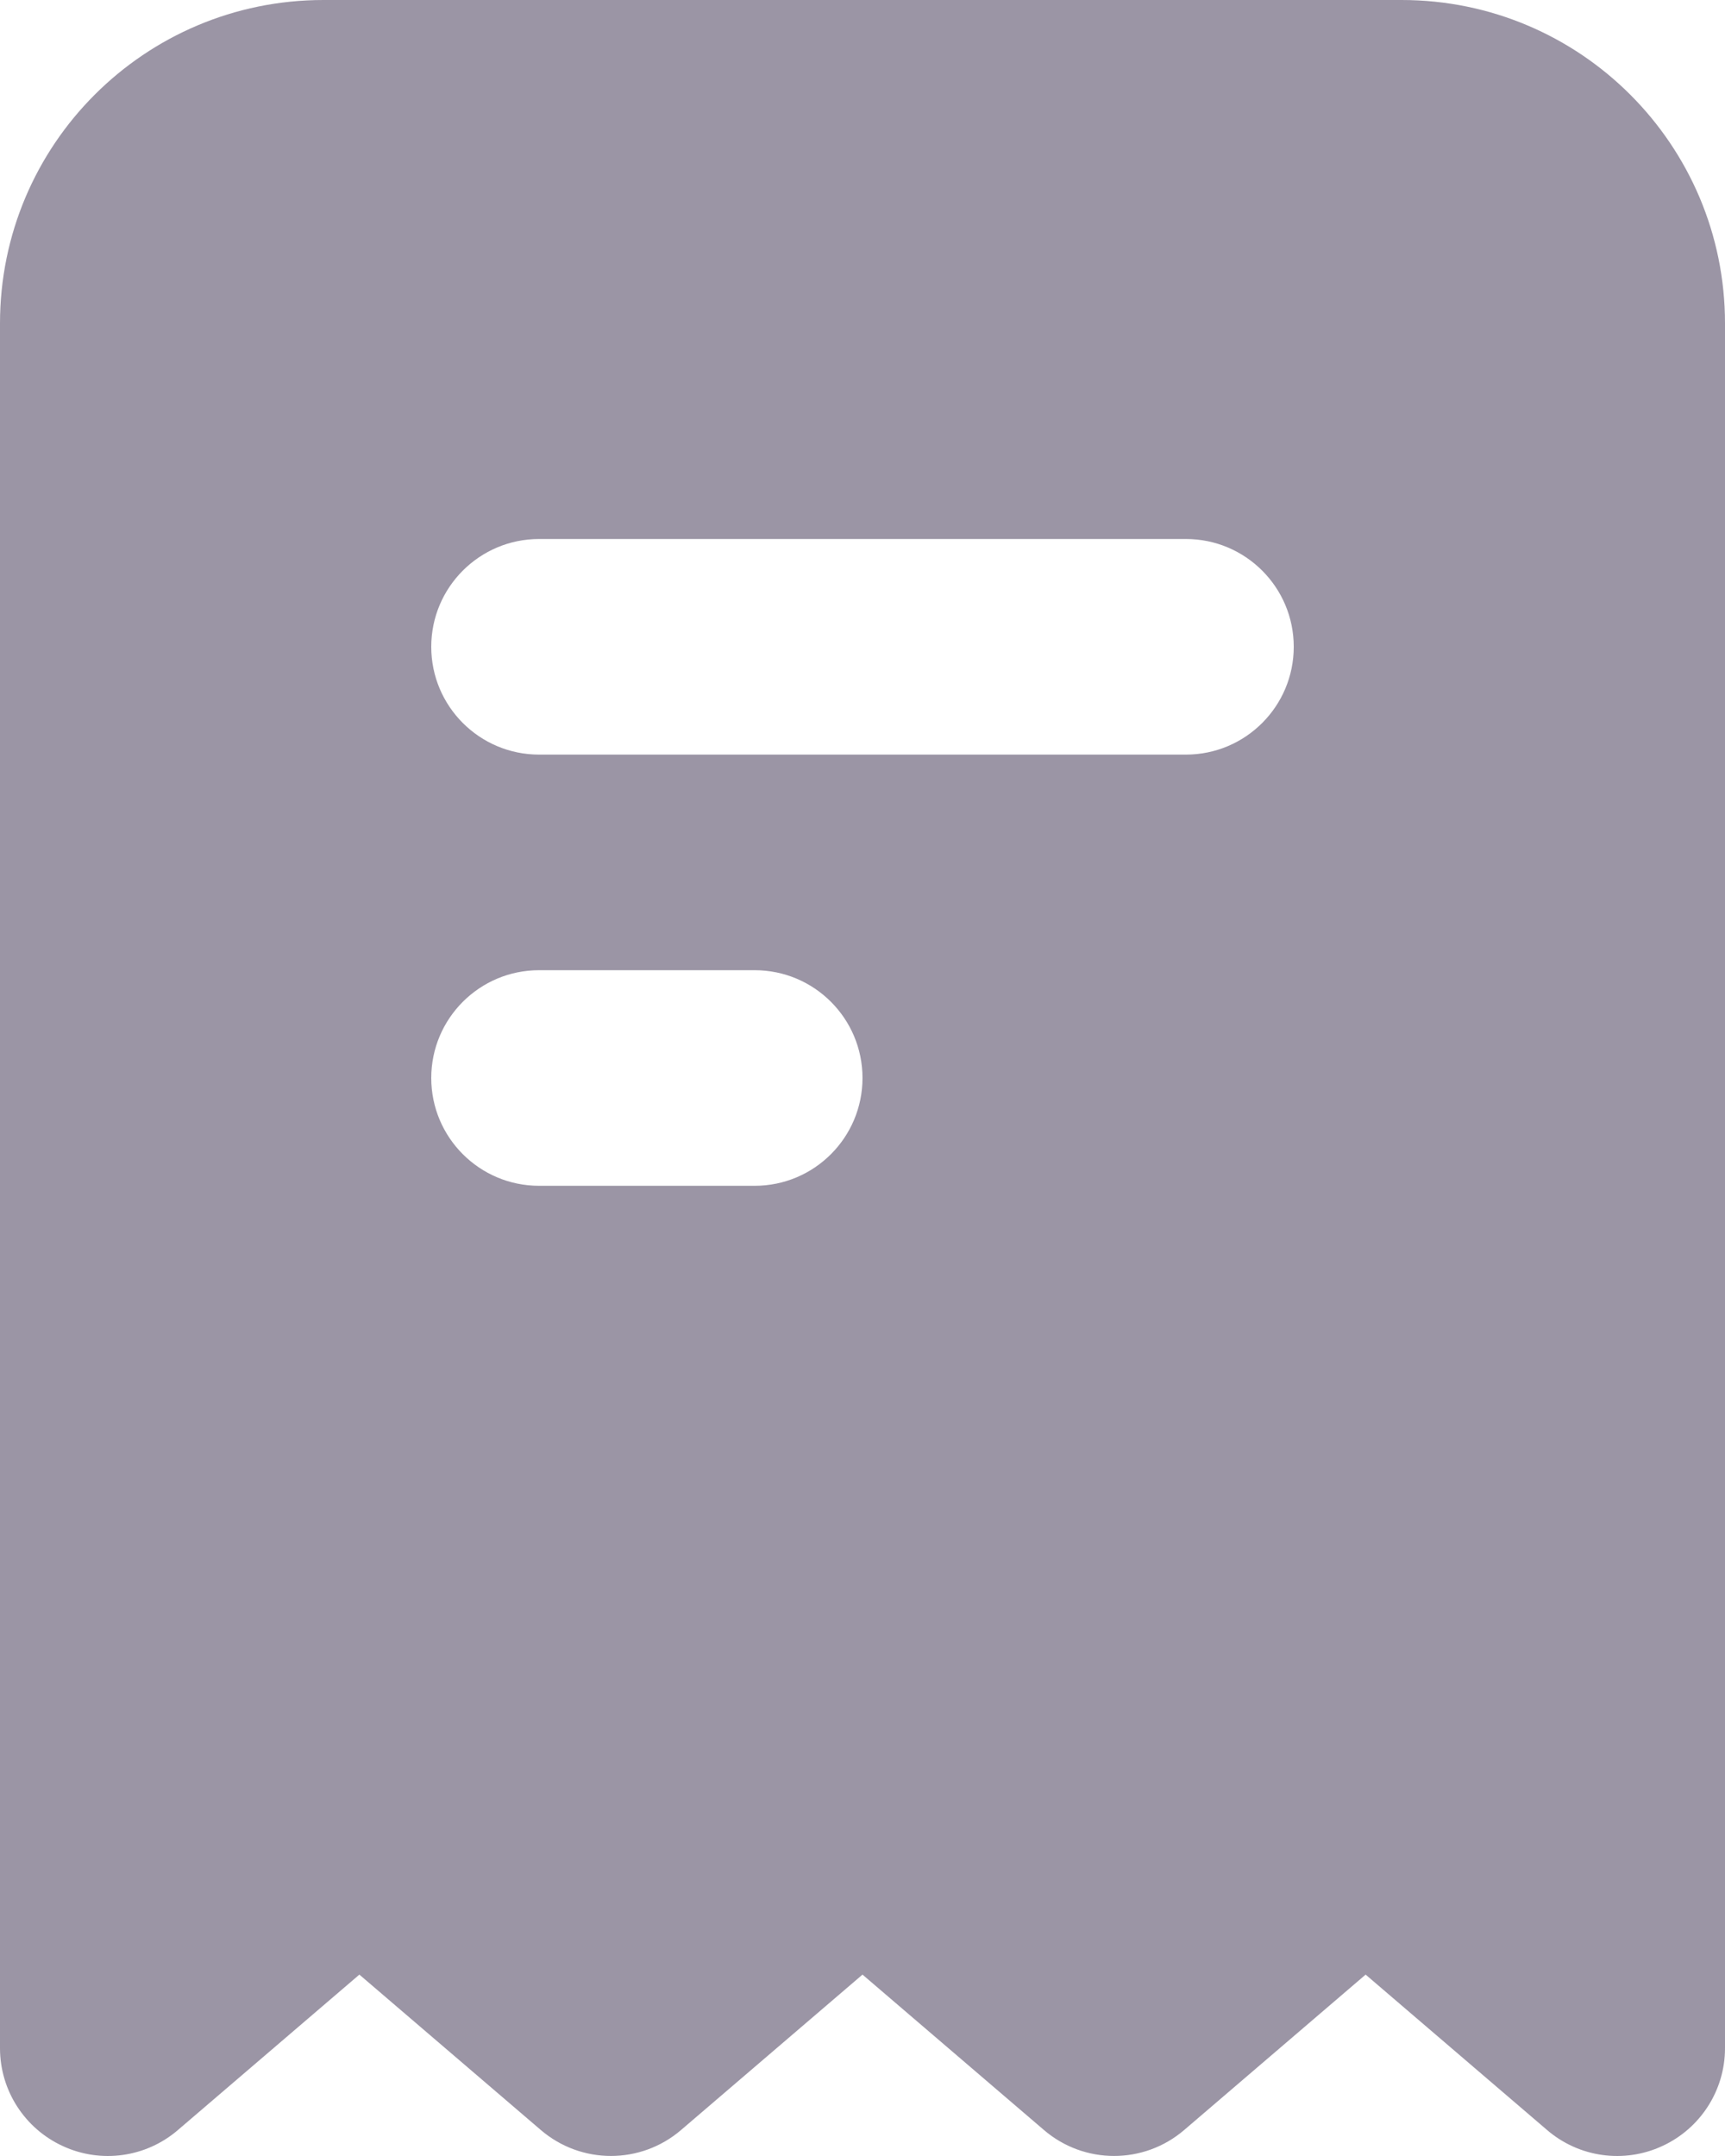 <svg fill="none" xmlns="http://www.w3.org/2000/svg" viewBox="3 1.5 12 15"> <path fill-rule="evenodd" clip-rule="evenodd" d="M3 3.75C3 2.507 4.007 1.5 5.25 1.5H12.75C13.993 1.5 15 2.507 15 3.75V15.75C15 16.043 14.829 16.309 14.563 16.431C14.297 16.554 13.984 16.51 13.762 16.319L12.5 15.238L11.238 16.319C10.957 16.56 10.543 16.56 10.262 16.319L9 15.238L7.738 16.319C7.457 16.56 7.043 16.56 6.762 16.319L5.5 15.238L4.238 16.319C4.016 16.51 3.703 16.554 3.437 16.431C3.171 16.309 3 16.043 3 15.75V3.75ZM6 6C6 5.586 6.336 5.25 6.75 5.25H11.25C11.664 5.25 12 5.586 12 6C12 6.414 11.664 6.75 11.25 6.75H6.75C6.336 6.75 6 6.414 6 6ZM6 9C6 8.586 6.336 8.25 6.75 8.25H8.25C8.664 8.25 9 8.586 9 9C9 9.414 8.664 9.75 8.25 9.75H6.75C6.336 9.75 6 9.414 6 9Z" fill="#9B95A5"></path> </svg>